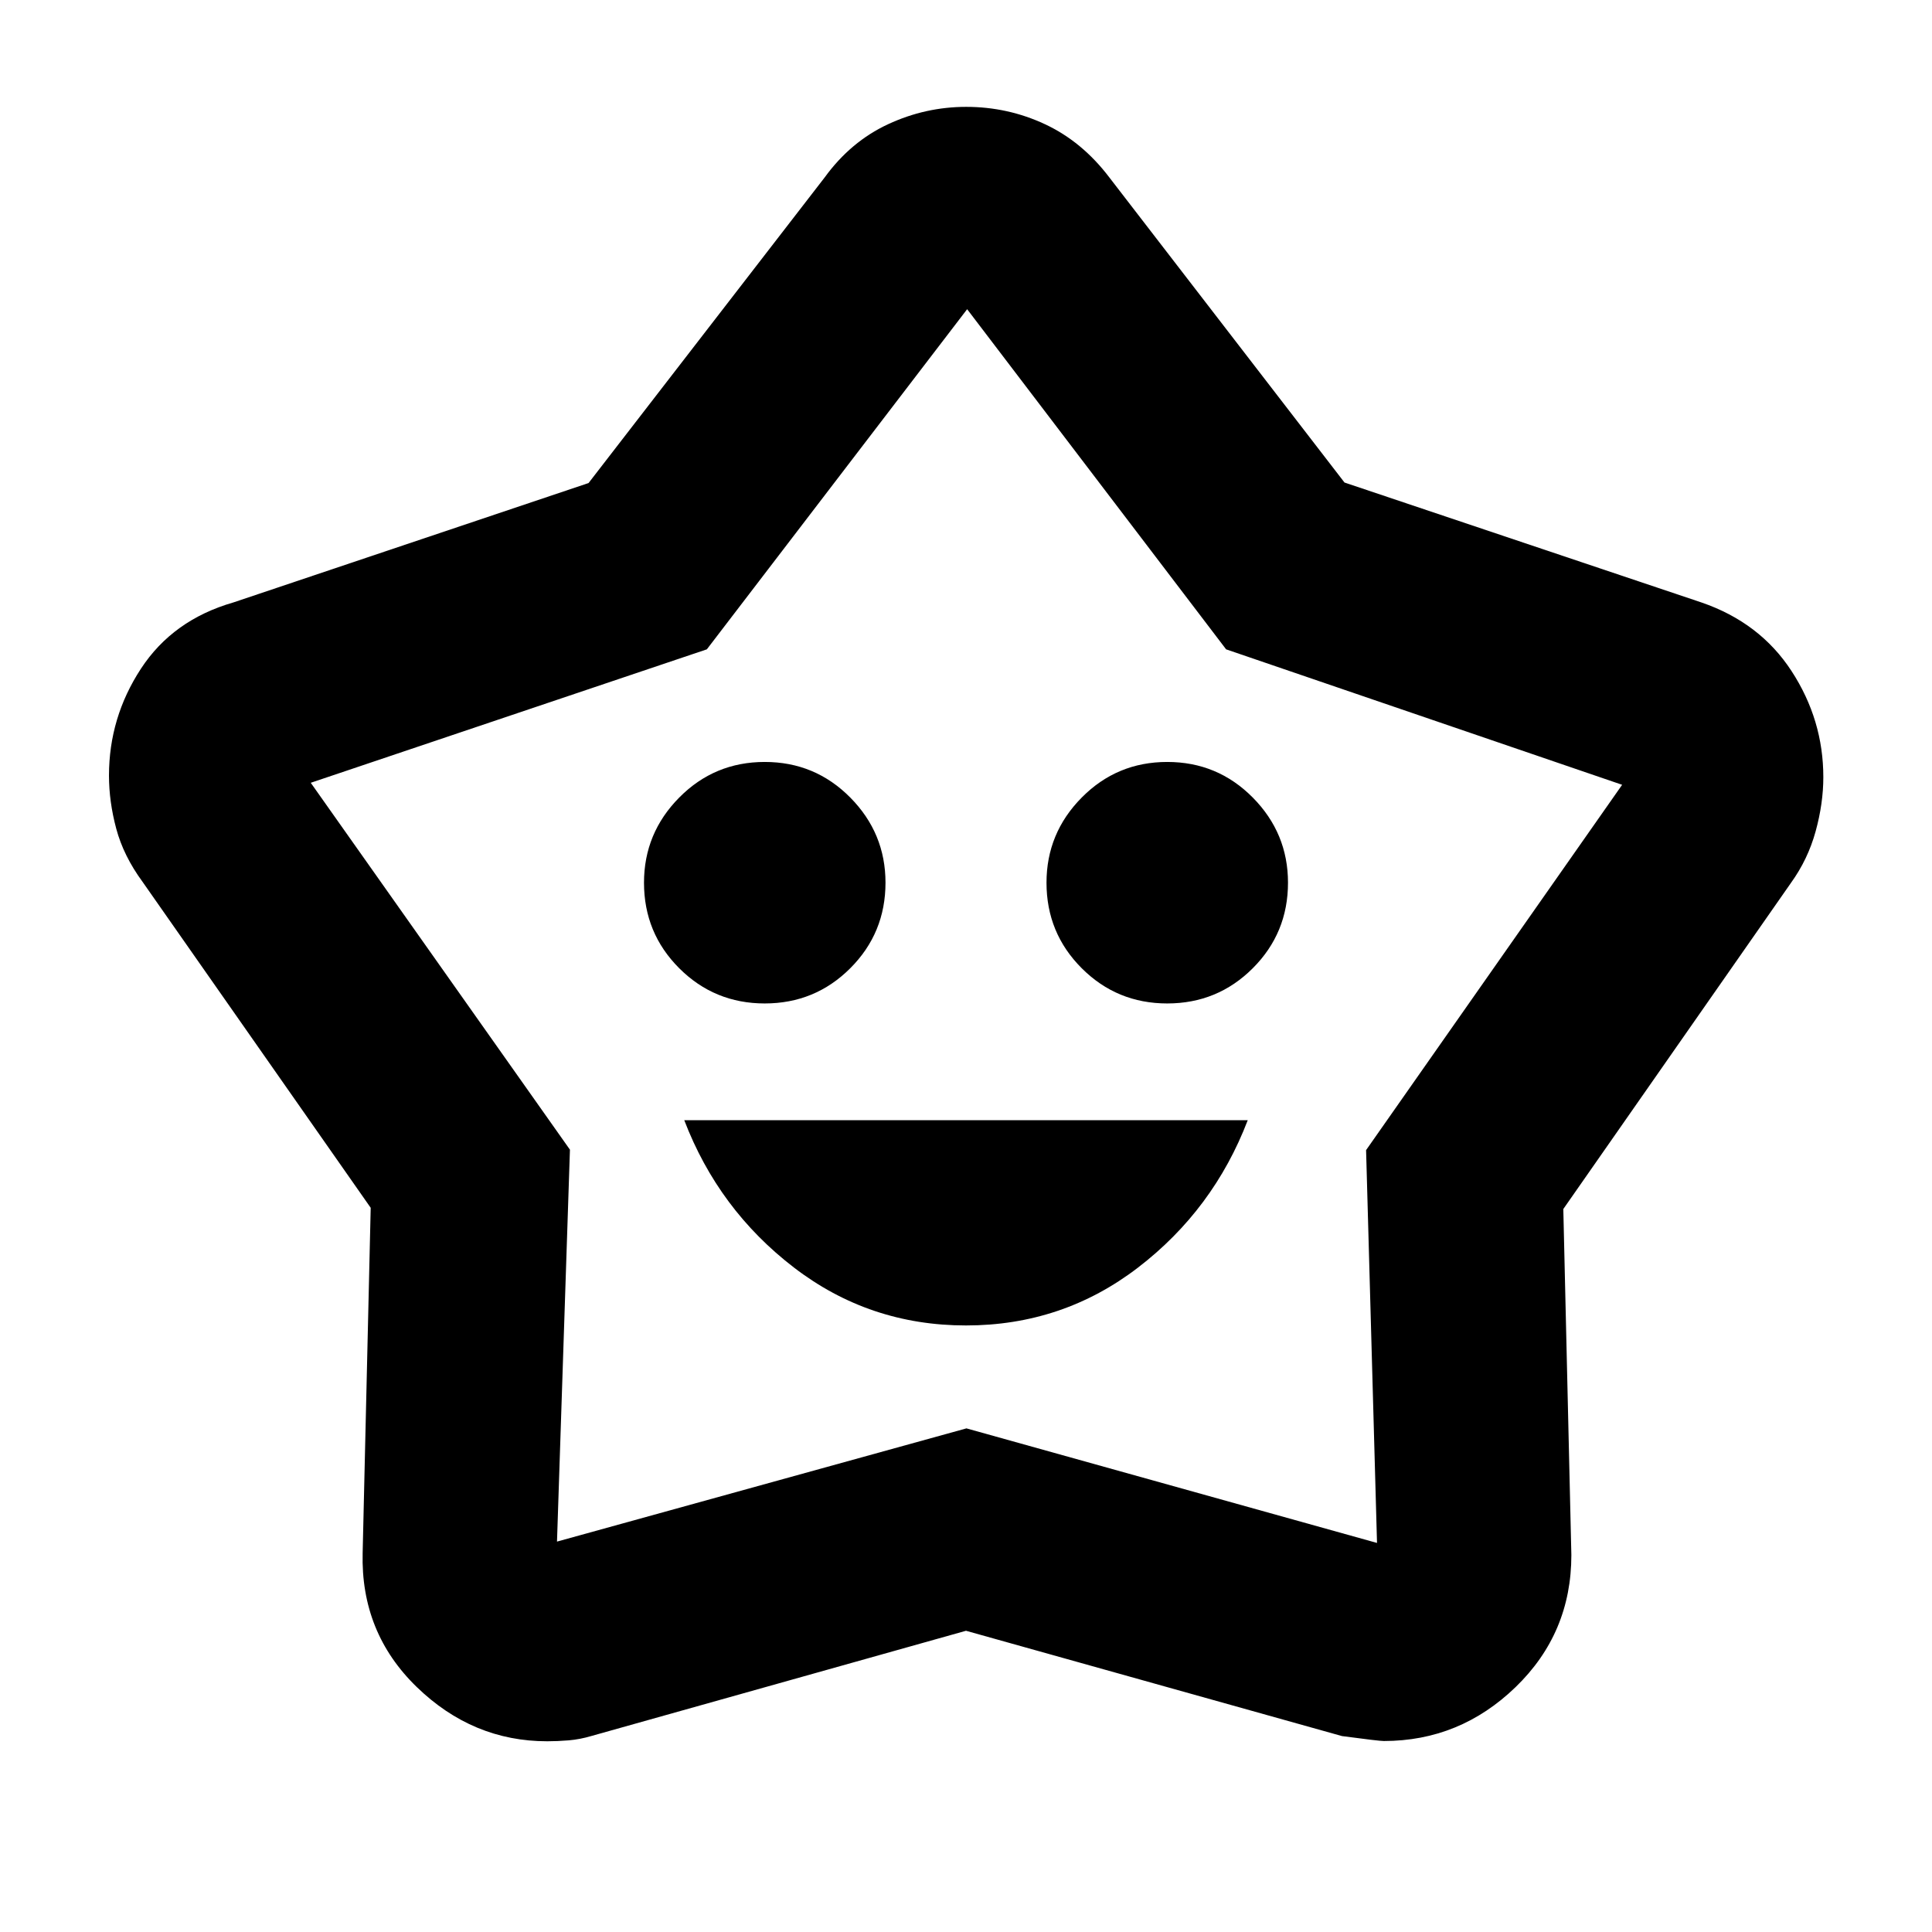 <svg xmlns="http://www.w3.org/2000/svg" height="40" viewBox="0 -960 960 960" width="40"><path d="M480-301.39q48 0 85.5-28.78 37.5-28.79 54.5-73.22H340q17 44.43 54.5 73.22 37.5 28.78 85.5 28.78Zm-100-160q25 0 42.5-17.5t17.5-42.5q0-24.62-17.5-42.31T380-581.39q-25 0-42.5 17.69T320-521.39q0 25 17.5 42.5t42.5 17.5Zm200 0q25 0 42.5-17.5t17.5-42.5q0-24.62-17.5-42.31T580-581.39q-25 0-42.5 17.69T520-521.39q0 25 17.5 42.5t42.5 17.5ZM292.45-719.98l117.32-151.85q12.93-17.81 31.5-26.44 18.57-8.63 38.83-8.63 20.7 0 39.16 8.63 18.46 8.63 31.97 26.44l116.84 151.59 177.35 59.59q29.13 9.99 44.85 34.19Q906-602.26 906-573.82q0 13-3.82 26.9-3.82 13.91-12.27 25.64L776.8-359.24l4 171.92q0 38.83-27.71 65.63-27.71 26.79-65.48 26.79-2.41 0-20.77-2.45L480-149.68 293.96-97.42q-5.77 1.72-11.38 2.19-5.61.46-10.65.46-37.07 0-64.9-27.01-27.83-27.02-26.83-66.54l4-171.53L70.78-521.9q-9.38-12.8-13.01-26.3-3.62-13.49-3.62-26.42 0-28.84 15.88-53.11 15.88-24.26 45.93-32.92l176.49-59.33Zm58.78 82.63-196.82 66.31L283.2-388.73l-6.43 194.74 203.45-56.26 204.01 56.93-5.43-195.19 127.23-181.53-196.78-67.31-128.68-169.01-129.34 169.01Zm129.2 136.54Z"/></svg>